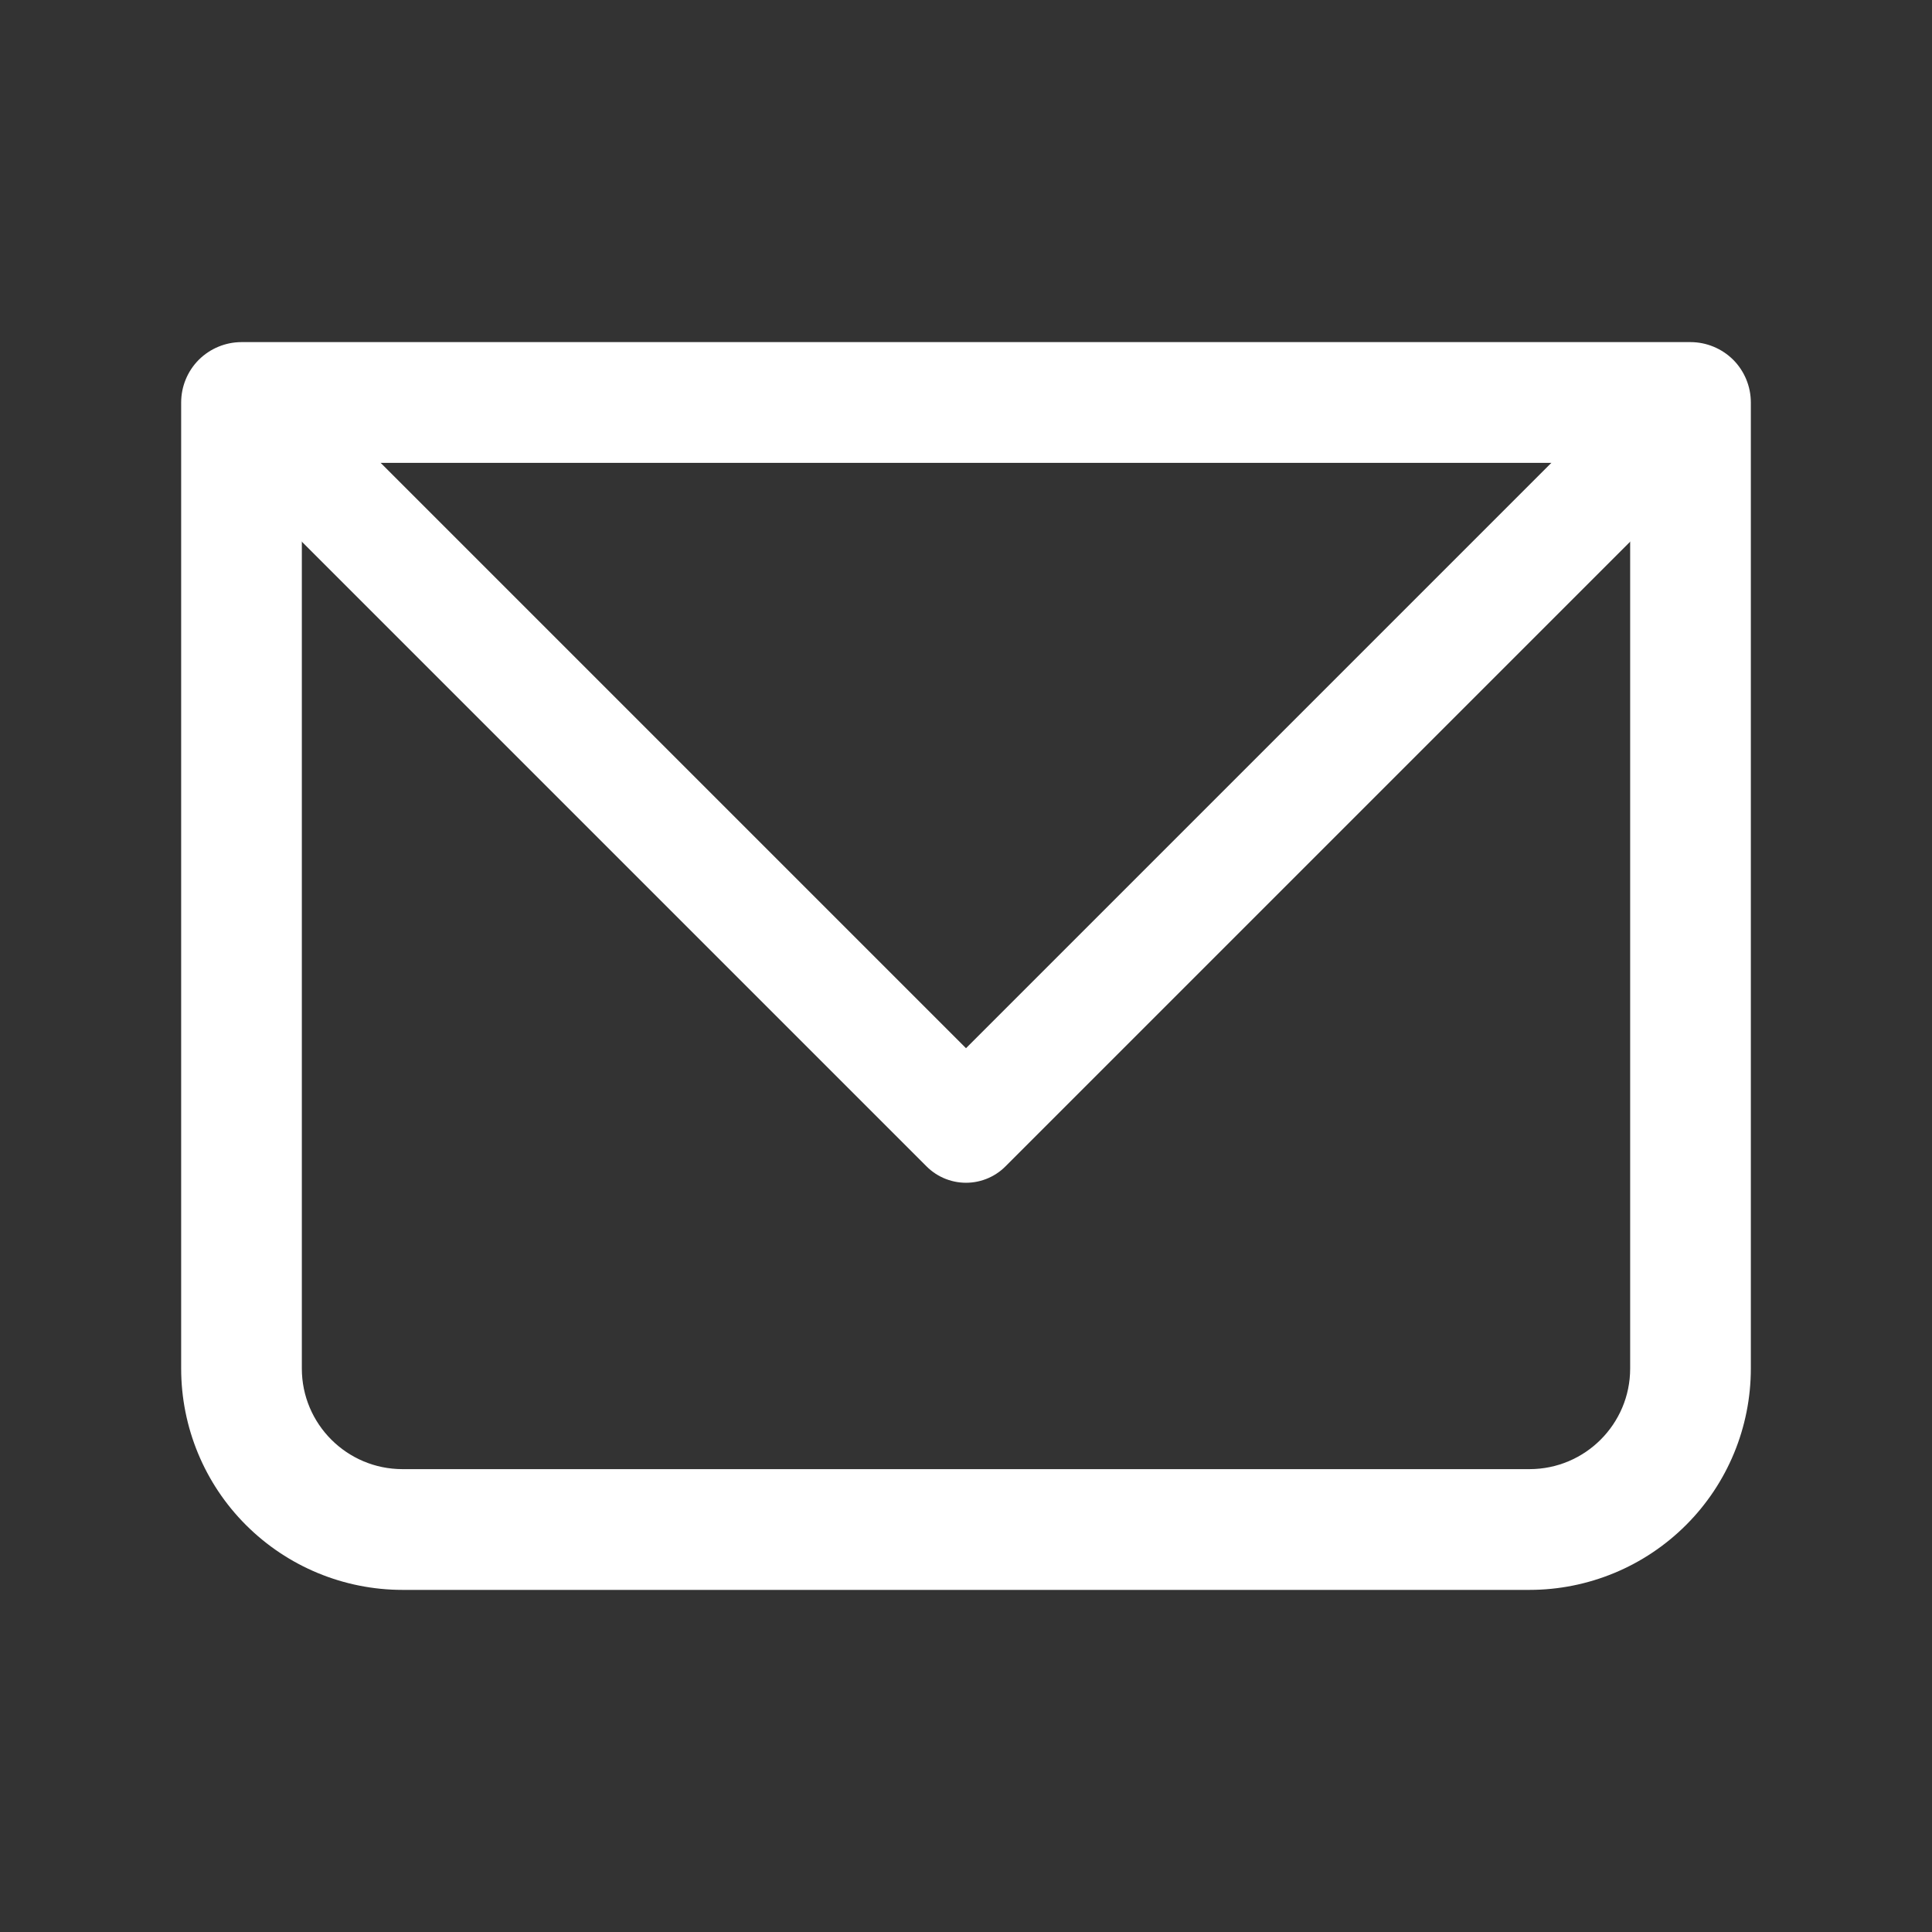 <svg width="26" height="26" viewBox="0 0 26 26" fill="none" xmlns="http://www.w3.org/2000/svg">
<rect x="0" y="0" width="26" height="26" fill="#333333" stroke="none"/>
<path d="M3.25 5.417V4.604C3.035 4.604 2.828 4.69 2.675 4.842C2.523 4.995 2.438 5.201 2.438 5.417H3.25ZM22.75 5.417H23.562C23.562 5.201 23.477 4.995 23.325 4.842C23.172 4.69 22.965 4.604 22.75 4.604V5.417ZM3.25 6.229H22.75V4.604H3.25V6.229ZM21.938 5.417V18.417H23.562V5.417H21.938ZM20.583 19.771H5.417V21.396H20.583V19.771ZM4.062 18.417V5.417H2.438V18.417H4.062ZM5.417 19.771C4.669 19.771 4.062 19.164 4.062 18.417H2.438C2.438 19.207 2.751 19.965 3.31 20.523C3.869 21.082 4.627 21.396 5.417 21.396V19.771ZM21.938 18.417C21.938 19.164 21.331 19.771 20.583 19.771V21.396C21.373 21.396 22.131 21.082 22.69 20.523C23.249 19.965 23.562 19.207 23.562 18.417H21.938Z" fill="white"/>
<path d="M3.25 5.417L13 15.167L22.75 5.417" stroke="white" stroke-width="1.5" stroke-linecap="round" stroke-linejoin="round"/>
</svg>
